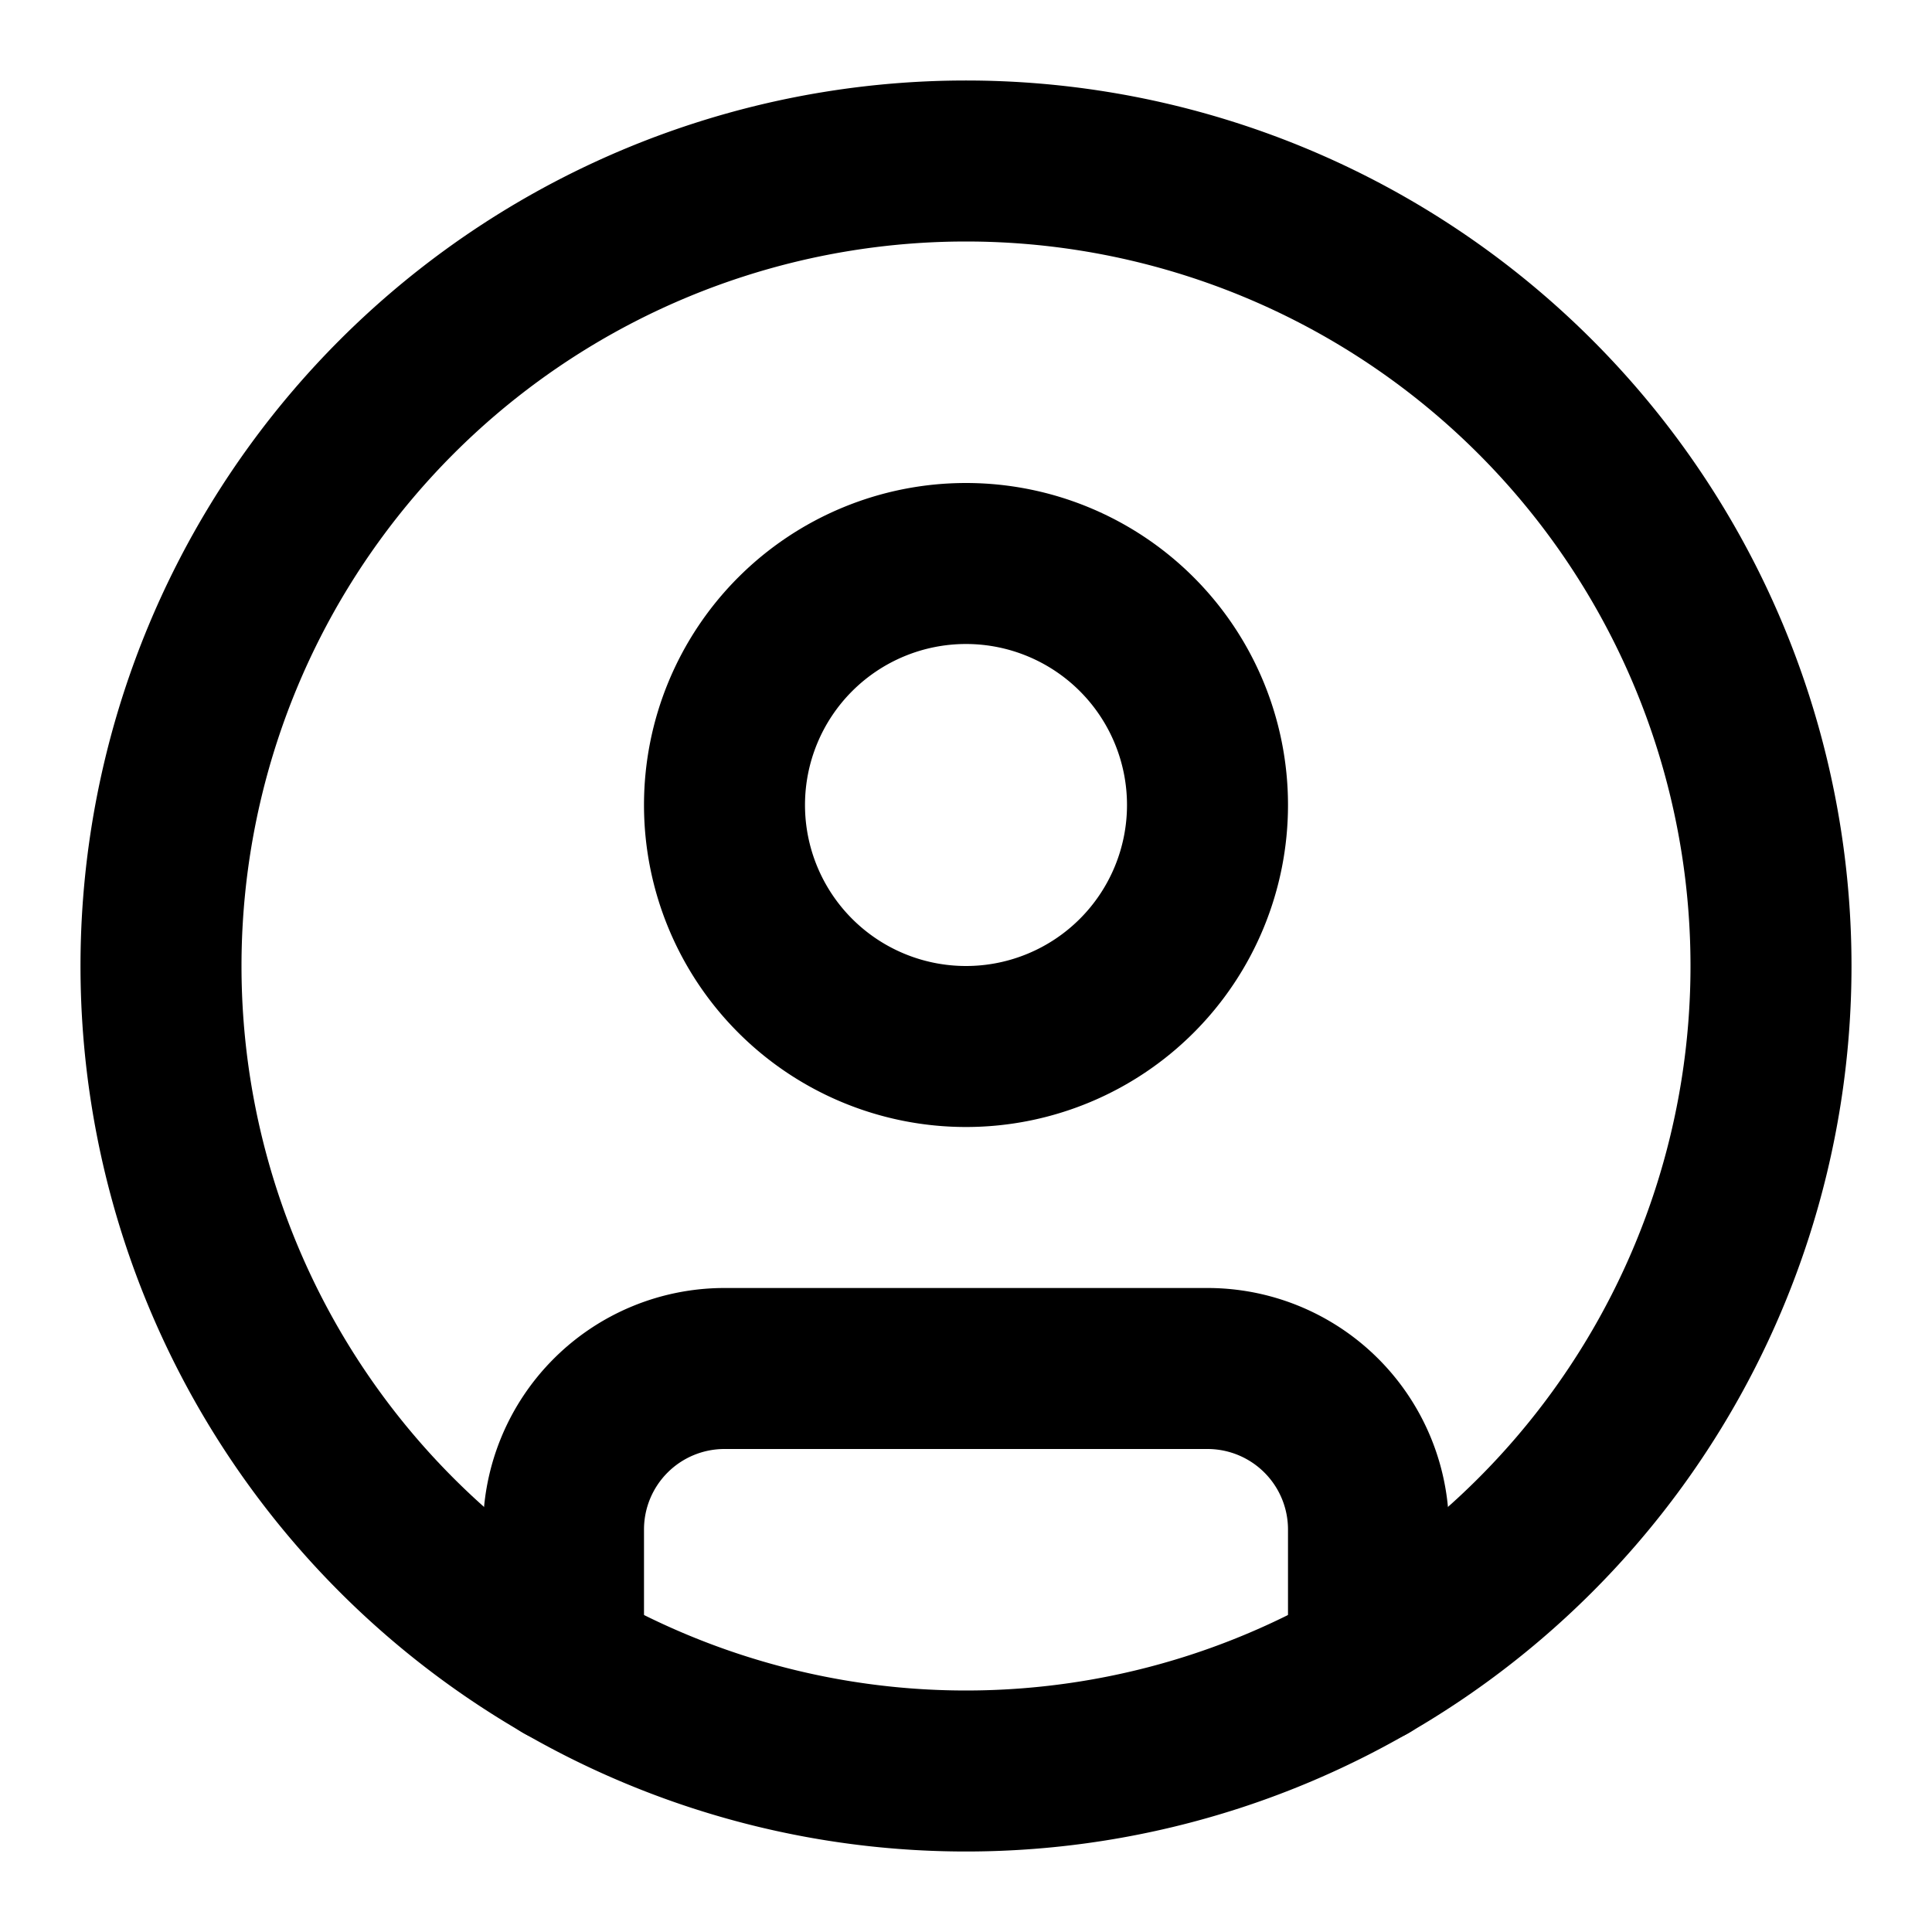 <svg
  xmlns="http://www.w3.org/2000/svg"
  width="24"
  height="24"
  viewBox="0 0 24 24"
  fill="none"
  stroke="currentColor"
  stroke-width="2"
  stroke-linecap="round"
  stroke-linejoin="round"
>
  <path d="M2 12a10 10 0 1 0 20 0 10 10 0 1 0-20 0" />
  <path d="M9 10a3 3 0 1 0 6 0 3 3 0 1 0-6 0M7 20.662V19a2 2 0 0 1 2-2h6a2 2 0 0 1 2 2v1.662" />
</svg>
